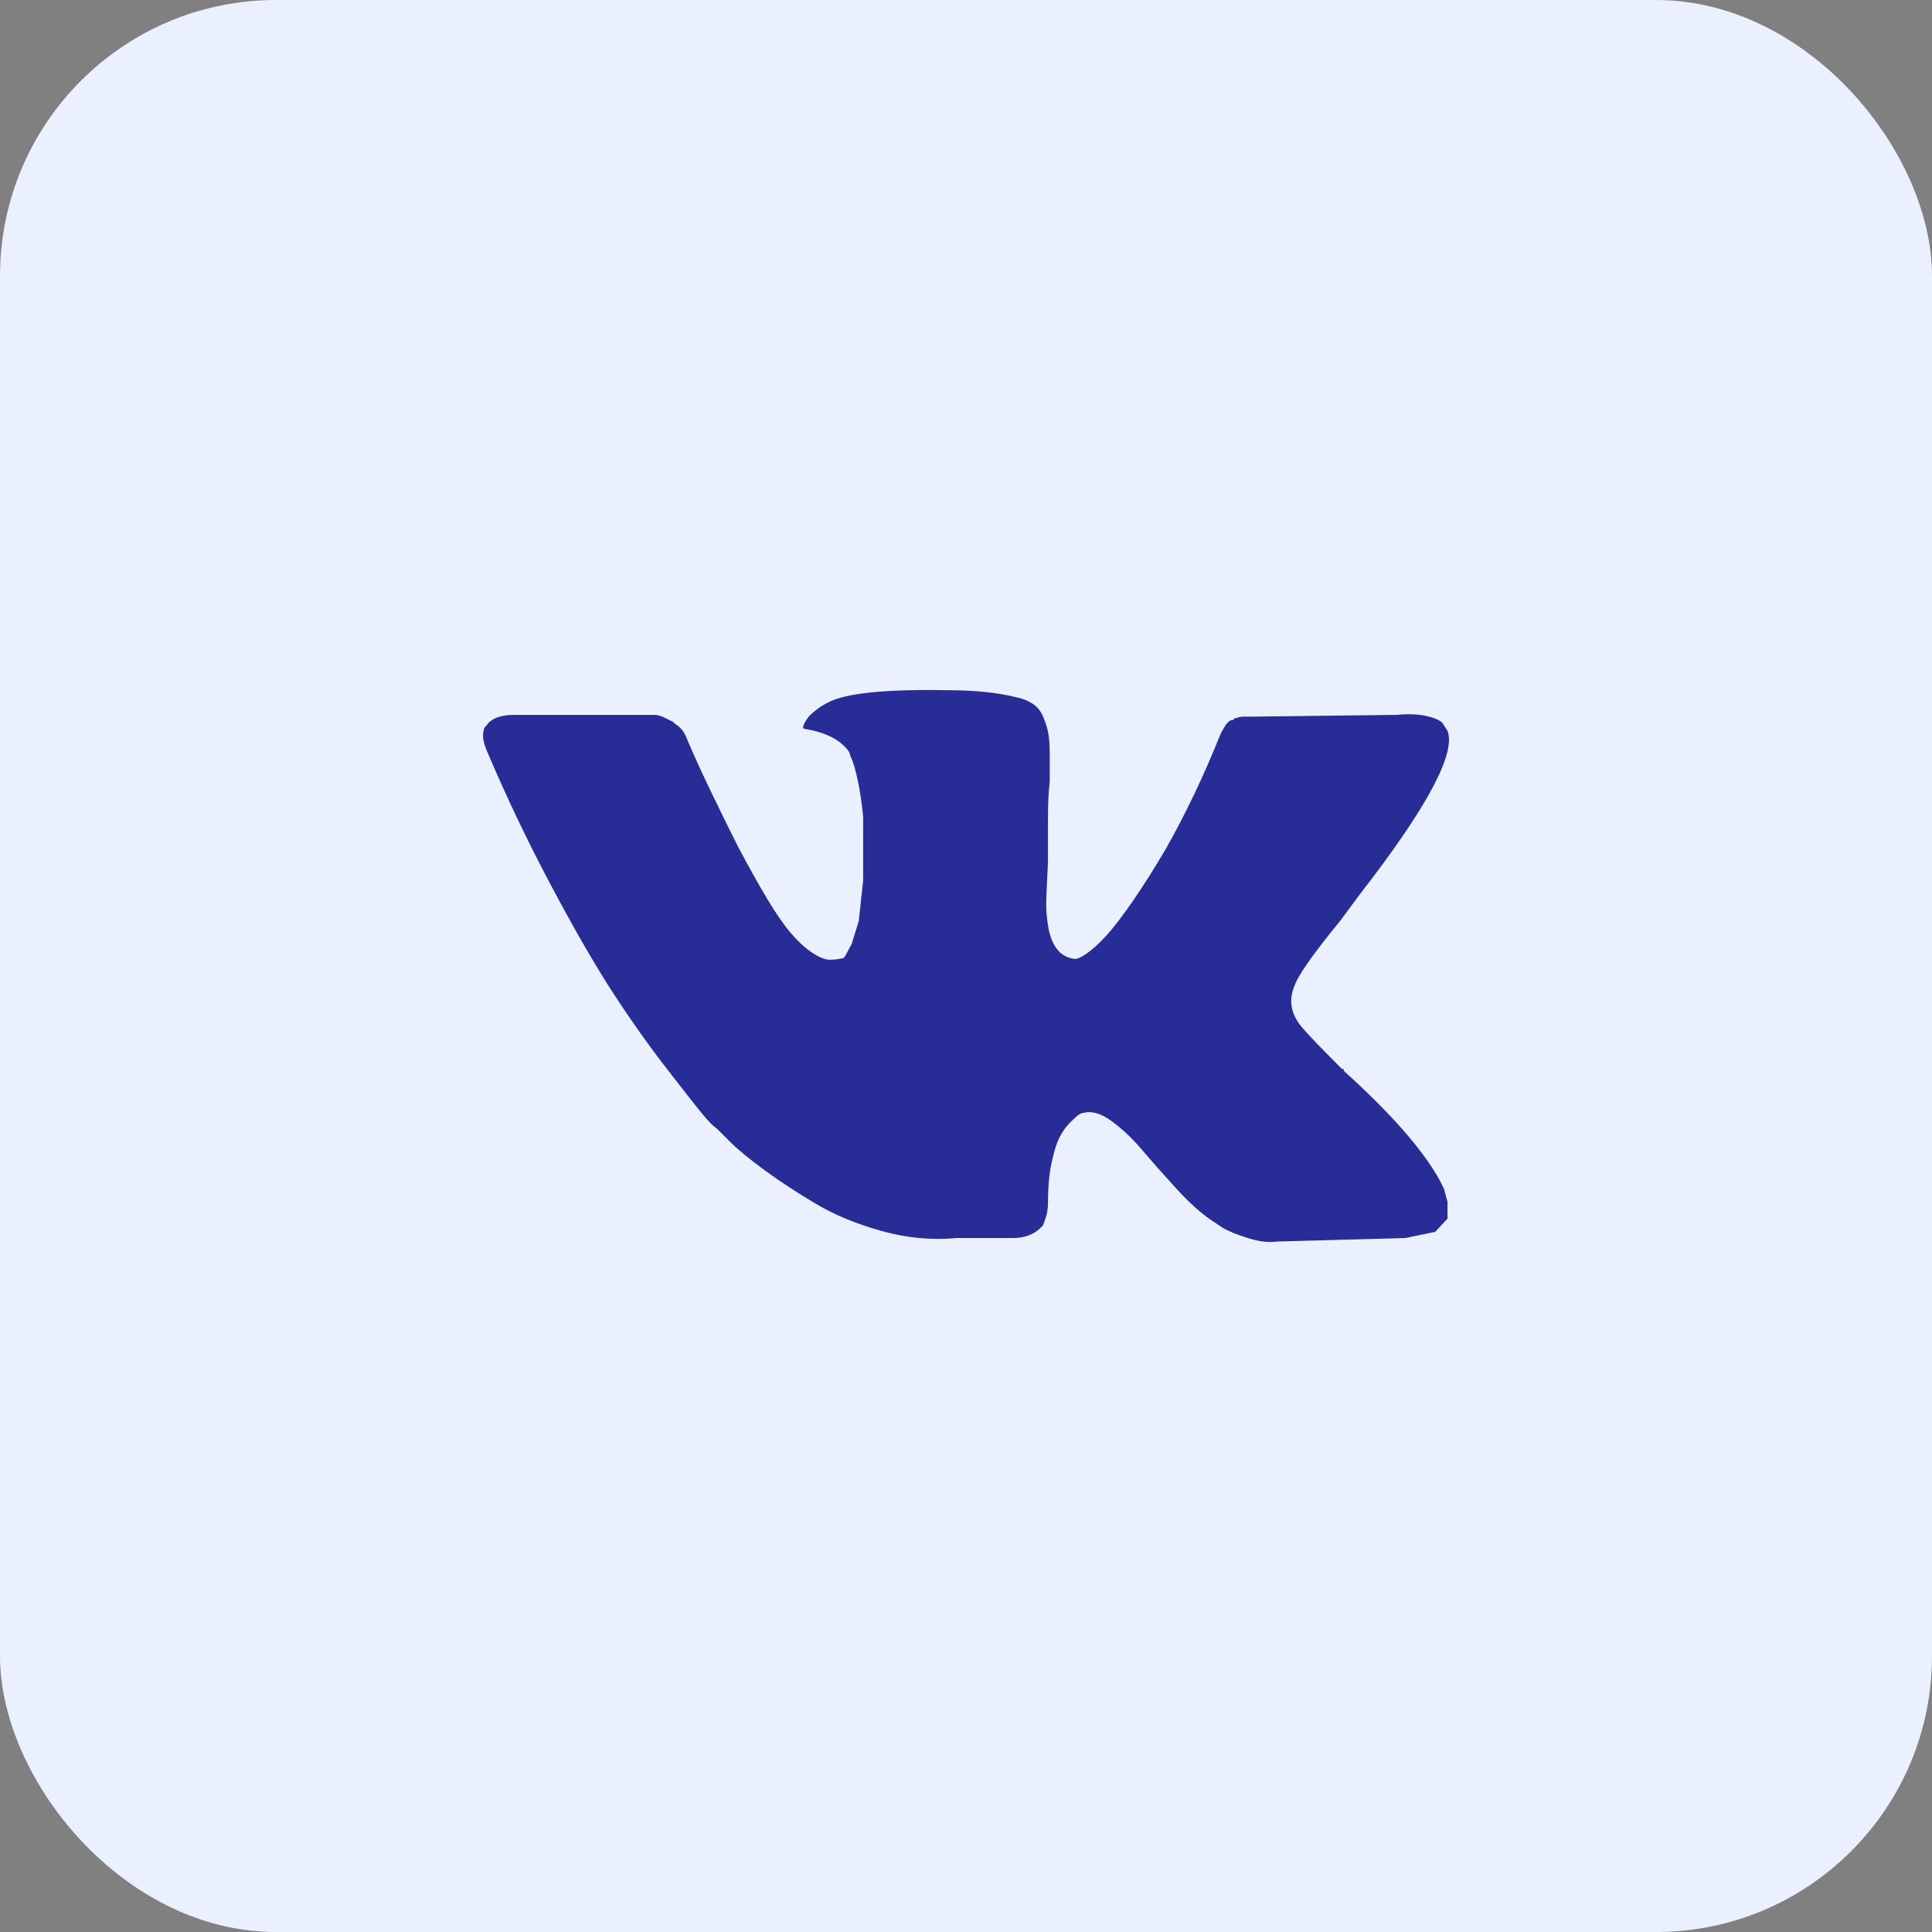 <svg width="56" height="56" viewBox="0 0 56 56" fill="none" xmlns="http://www.w3.org/2000/svg">
<rect x="0" y="0" width="56" height="56" fill="#808080" stroke="none"/>
<rect width="56" height="56" rx="8" fill="#EBF0FF"/>
<path d="M41.956 21.18C42.194 21.793 41.463 23.222 39.763 25.469C39.524 25.775 39.218 26.184 38.844 26.694C38.062 27.648 37.62 28.277 37.518 28.584C37.348 28.992 37.416 29.384 37.722 29.758C37.892 29.962 38.283 30.371 38.895 30.983H38.946V31.035C40.341 32.294 41.276 33.366 41.752 34.251L41.854 34.456L41.956 34.838V35.324L41.599 35.706L40.732 35.885L37.008 35.987C36.77 36.021 36.489 35.987 36.166 35.885C35.843 35.783 35.596 35.681 35.426 35.579L35.12 35.374C34.814 35.17 34.474 34.864 34.1 34.456C33.726 34.047 33.394 33.672 33.105 33.332C32.816 32.992 32.518 32.711 32.212 32.49C31.906 32.268 31.634 32.192 31.396 32.26C31.362 32.26 31.32 32.277 31.268 32.311C31.218 32.345 31.133 32.422 31.014 32.541C30.894 32.66 30.792 32.804 30.707 32.975C30.622 33.145 30.546 33.392 30.478 33.715C30.41 34.038 30.376 34.421 30.376 34.864C30.376 35 30.359 35.128 30.325 35.247C30.291 35.366 30.257 35.46 30.223 35.528L30.172 35.579C29.968 35.783 29.696 35.885 29.355 35.885H27.723C27.009 35.953 26.286 35.885 25.555 35.681C24.824 35.477 24.186 35.213 23.642 34.889C23.098 34.566 22.605 34.243 22.162 33.919C21.72 33.596 21.38 33.315 21.142 33.077L20.785 32.719C20.683 32.651 20.547 32.515 20.377 32.311C20.207 32.107 19.858 31.664 19.331 30.983C18.804 30.303 18.285 29.571 17.775 28.788C17.265 28.005 16.67 26.975 15.99 25.699C15.309 24.422 14.68 23.103 14.102 21.742C14.034 21.572 14 21.435 14 21.333C14 21.231 14.017 21.146 14.051 21.078L14.102 21.027C14.238 20.823 14.51 20.721 14.918 20.721H18.948C19.05 20.721 19.152 20.746 19.255 20.797L19.51 20.925L19.561 20.976C19.731 21.078 19.85 21.231 19.918 21.435C20.122 21.912 20.351 22.414 20.606 22.942C20.861 23.469 21.057 23.869 21.193 24.142L21.397 24.55C21.703 25.129 21.984 25.631 22.239 26.056C22.494 26.482 22.724 26.814 22.928 27.052C23.132 27.29 23.336 27.477 23.54 27.613C23.744 27.75 23.914 27.818 24.05 27.818C24.186 27.818 24.322 27.801 24.458 27.767L24.509 27.69L24.688 27.358L24.892 26.694L25.019 25.52V23.682C24.985 23.308 24.934 22.959 24.866 22.635C24.798 22.312 24.73 22.082 24.662 21.946L24.611 21.793C24.373 21.452 23.948 21.231 23.336 21.129C23.234 21.129 23.268 21.01 23.438 20.772C23.608 20.601 23.795 20.465 23.999 20.363C24.509 20.091 25.665 19.972 27.468 20.006C28.25 20.006 28.913 20.074 29.457 20.21C29.628 20.244 29.781 20.303 29.917 20.389C30.053 20.474 30.155 20.593 30.223 20.746C30.291 20.899 30.342 21.052 30.376 21.206C30.41 21.359 30.427 21.58 30.427 21.869V22.661C30.393 22.933 30.376 23.273 30.376 23.682V24.907C30.376 25.009 30.367 25.214 30.35 25.52C30.333 25.826 30.325 26.065 30.325 26.235C30.325 26.405 30.342 26.601 30.376 26.822C30.41 27.043 30.469 27.231 30.554 27.384C30.639 27.537 30.75 27.648 30.886 27.716C30.954 27.75 31.03 27.775 31.116 27.792C31.201 27.809 31.328 27.758 31.498 27.639C31.668 27.52 31.855 27.35 32.059 27.128C32.263 26.907 32.518 26.575 32.825 26.133C33.131 25.69 33.454 25.18 33.794 24.601C34.372 23.58 34.899 22.474 35.375 21.282C35.409 21.214 35.452 21.137 35.503 21.052C35.554 20.967 35.613 20.908 35.681 20.874H35.732L35.783 20.823L35.987 20.772H36.294L40.477 20.721C40.851 20.686 41.165 20.703 41.42 20.772C41.676 20.84 41.82 20.925 41.854 21.027L41.956 21.18Z" fill="#282C97"/>
</svg>
